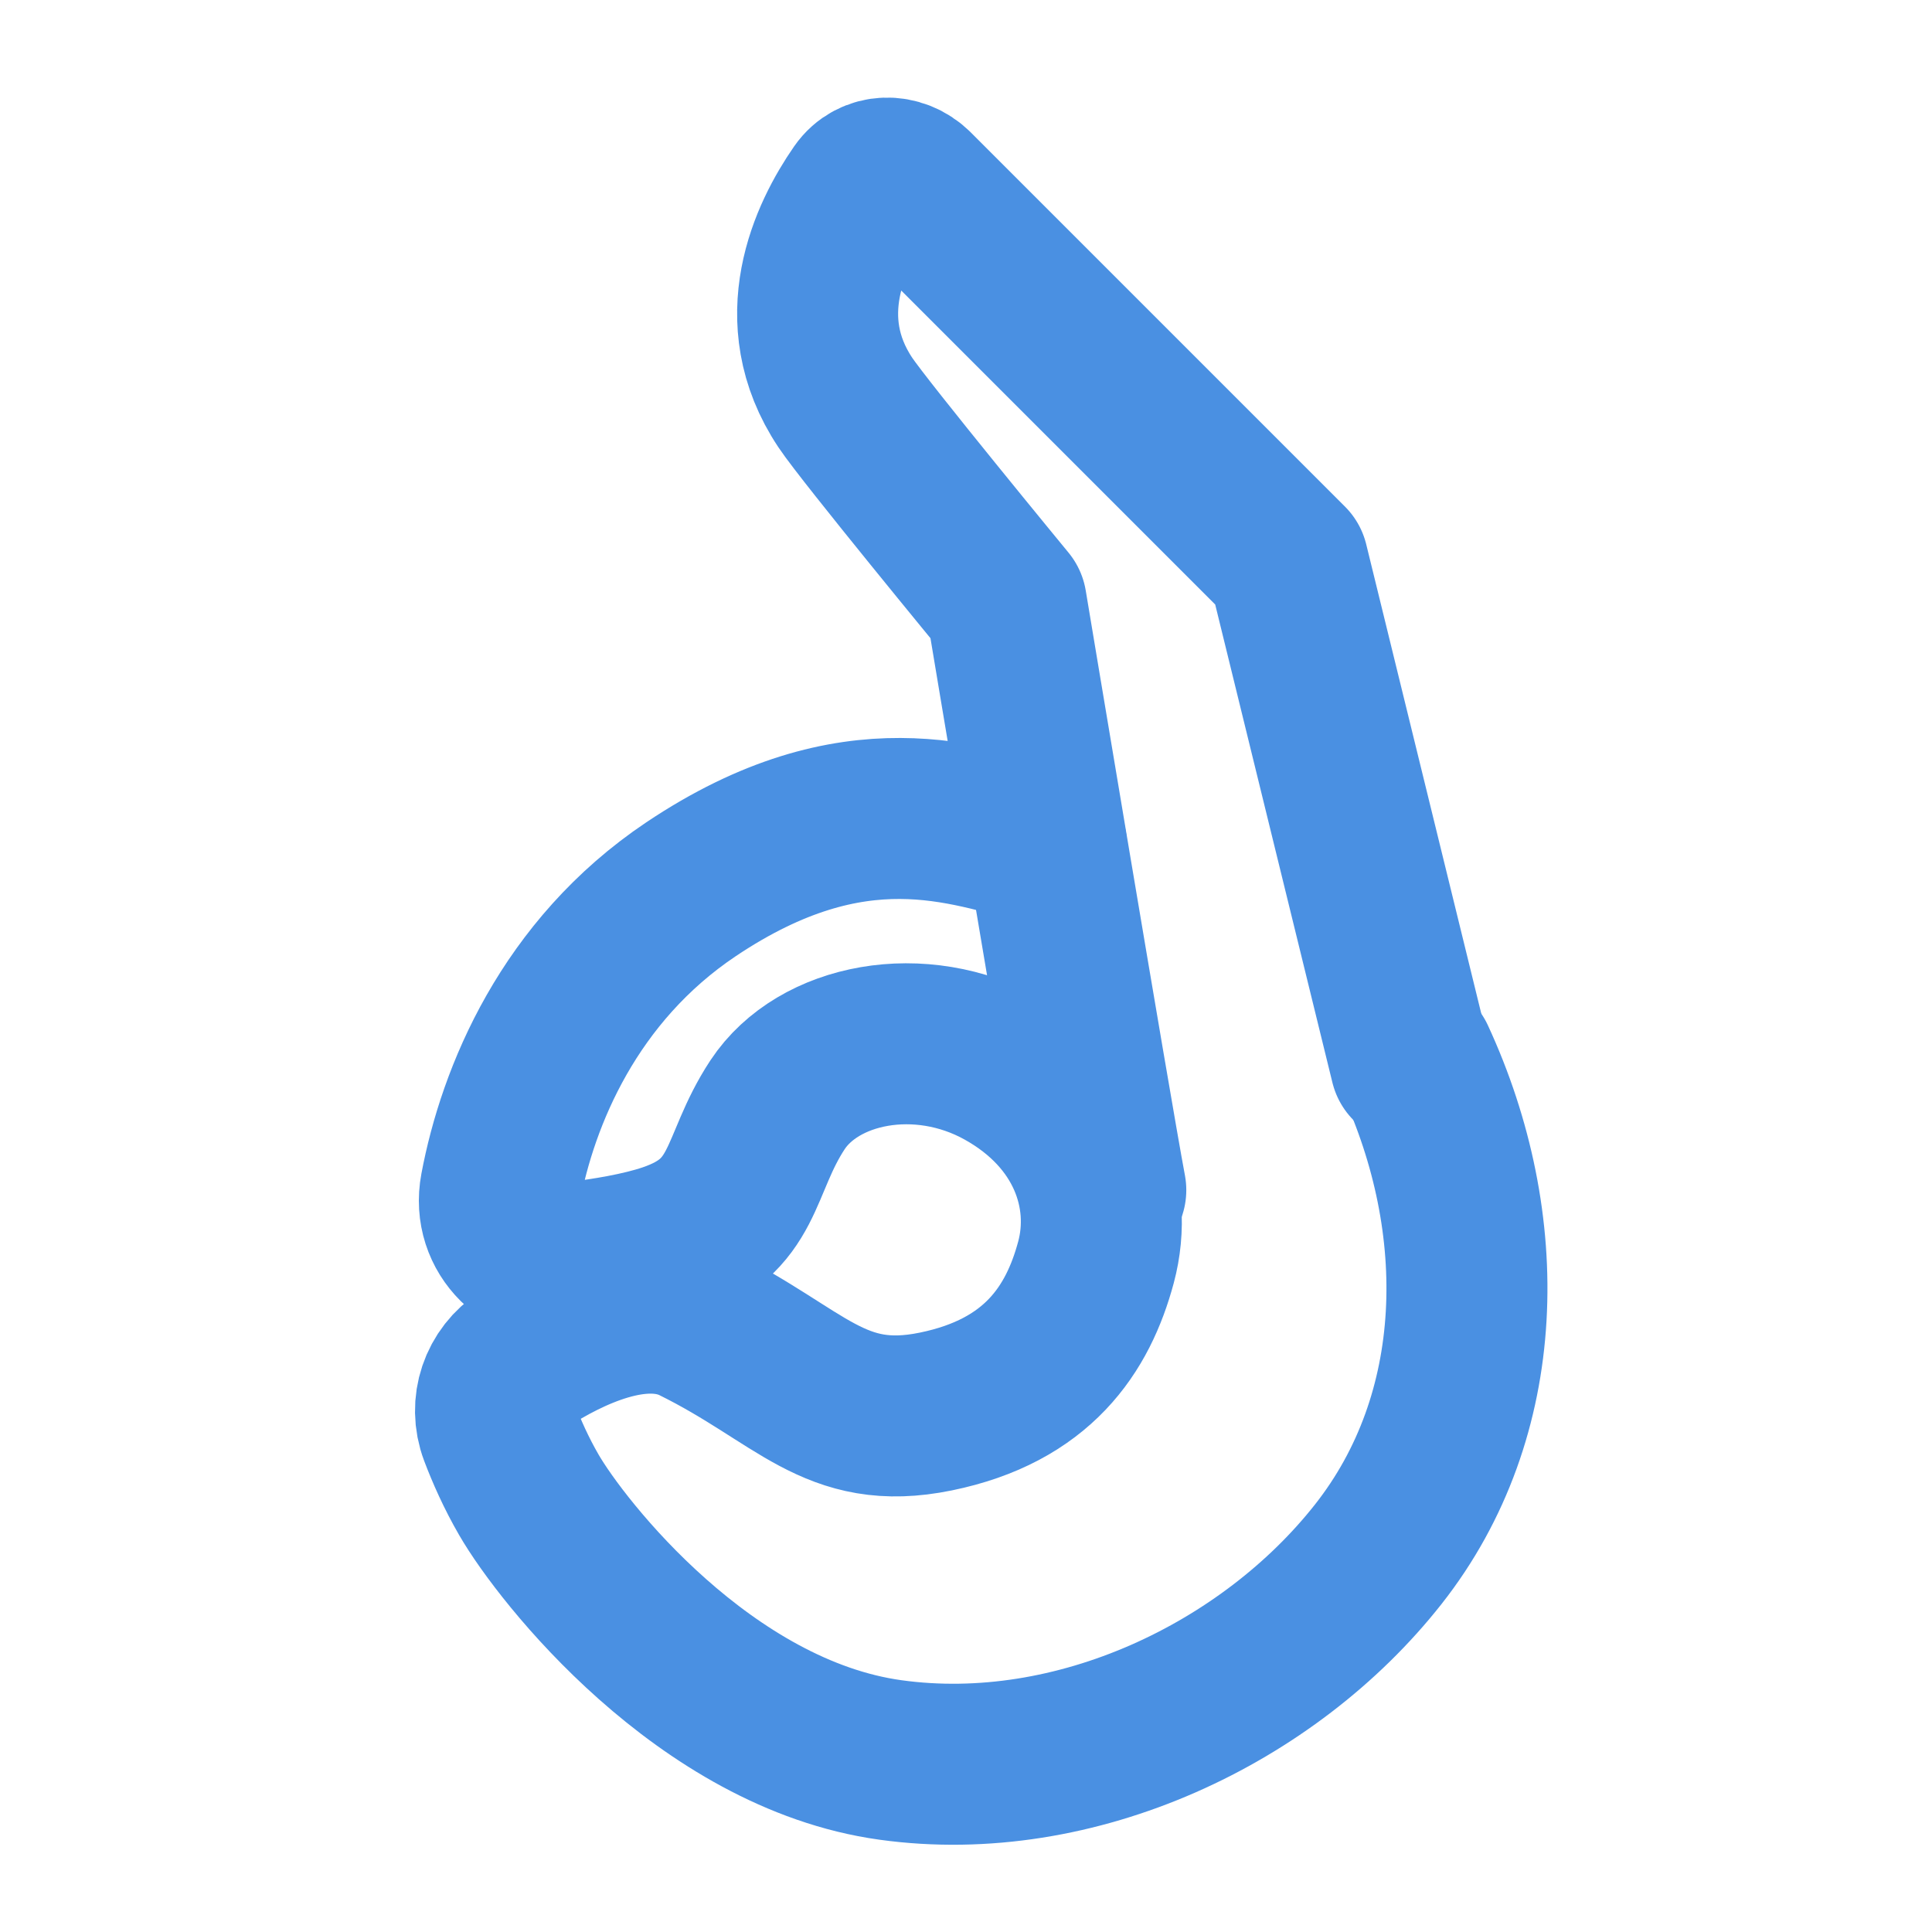 <?xml version="1.0" encoding="UTF-8"?><svg width="21" height="21" viewBox="0 0 48 48" fill="none" xmlns="http://www.w3.org/2000/svg"><path d="M26 21C24 20.5 21.247 19.362 17.17 22.092C14.139 24.123 12.865 27.24 12.435 29.53C12.23 30.619 13.155 31.497 14.255 31.366C15.051 31.272 15.934 31.125 16.602 30.899C18.573 30.232 18.314 28.969 19.319 27.446C20.325 25.924 22.852 25.407 24.932 26.561C27.011 27.715 27.678 29.686 27.23 31.358C26.782 33.029 25.777 34.552 23.249 35.069C20.722 35.586 19.906 34.173 17.269 32.869C15.895 32.19 14.103 33.071 13.02 33.768C12.407 34.162 12.153 34.908 12.41 35.59C12.585 36.053 12.825 36.595 13.139 37.138C13.955 38.551 17.517 43.089 22.124 43.726C26.731 44.364 31.528 42.065 34.245 38.612C36.962 35.16 37.042 30.403 35.151 26.313" stroke="#4a90e2" stroke-width="4" stroke-linecap="round" stroke-linejoin="round"/><path d="M35.046 26.42L32.001 14L22.708 4.707C22.317 4.317 21.688 4.323 21.373 4.777C20.62 5.862 19.622 7.931 21.001 10C21.488 10.731 25.002 15 25.002 15C25.002 15 27.098 27.574 27.473 29.567" stroke="#4a90e2" stroke-width="4" stroke-linecap="round" stroke-linejoin="round"/></svg>